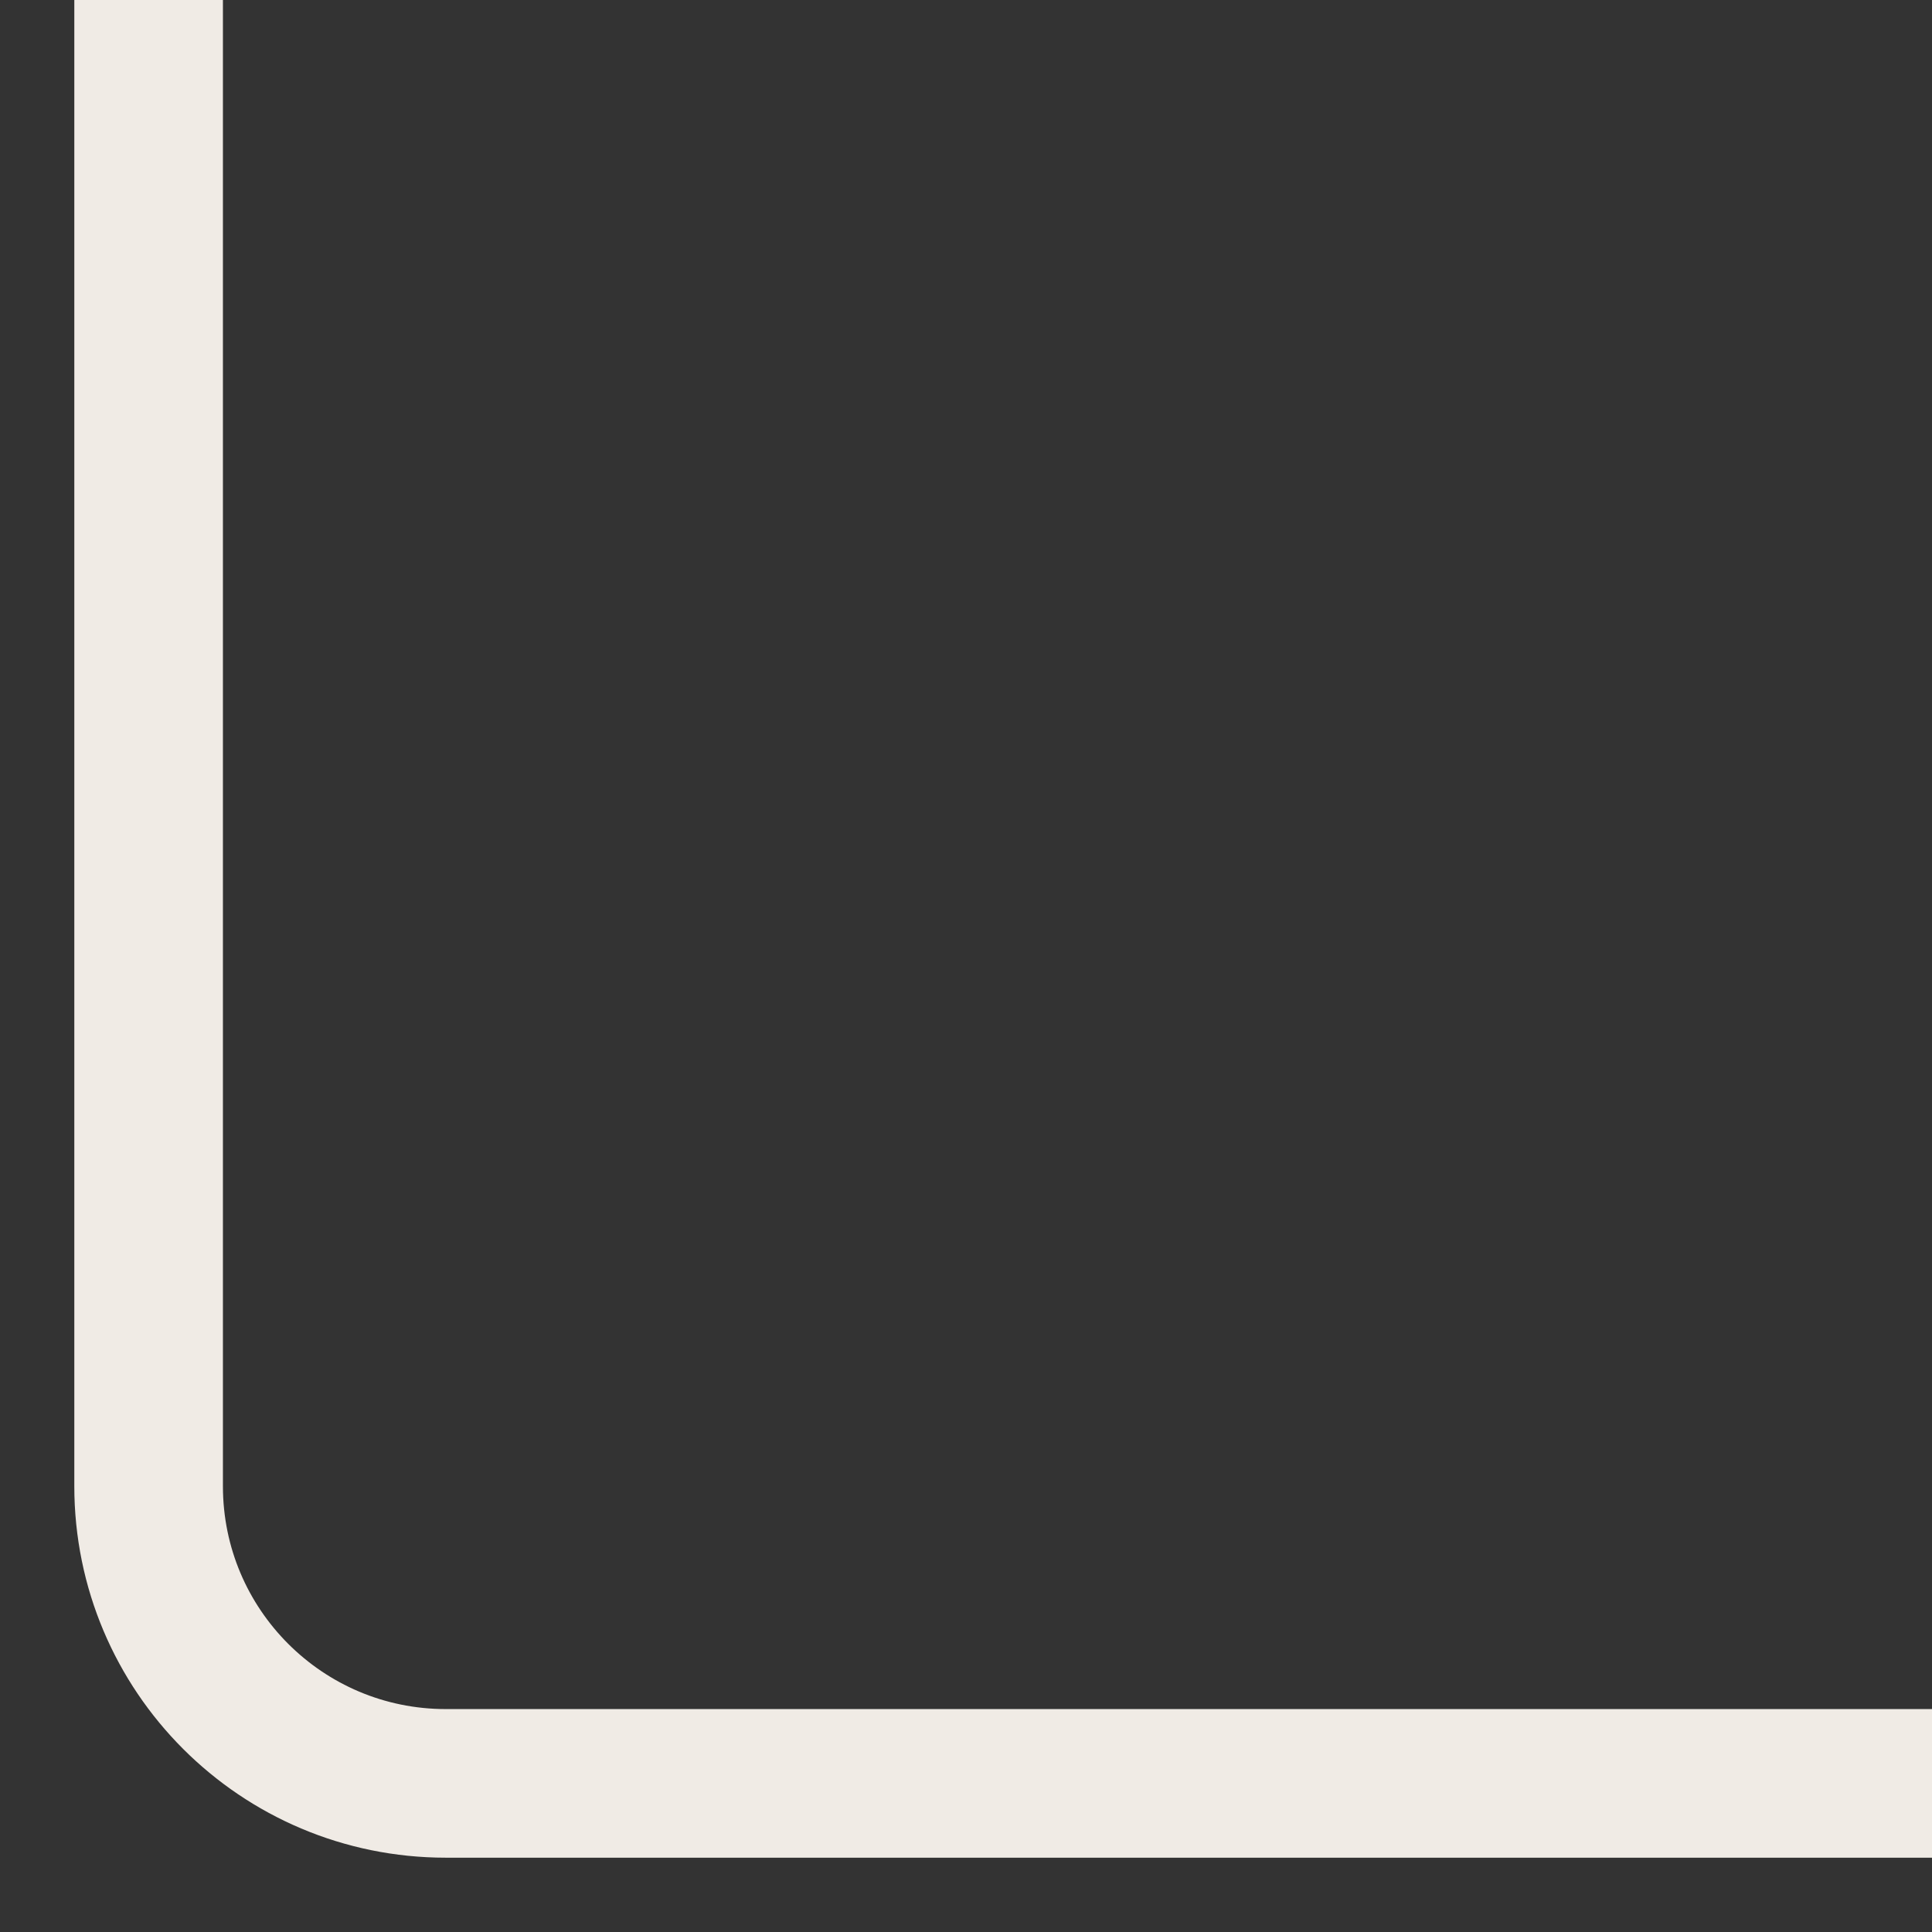 <svg width="13" height="13" viewBox="0 0 13 13" fill="none" xmlns="http://www.w3.org/2000/svg">
<rect x="0" y="0" width="13" height="13" fill="#333333" stroke="none"/>
<path d="M13 12H3C1.895 12 1 11.105 1 10L1 4.76837e-07" stroke="#F0EBE5"/>
</svg>
